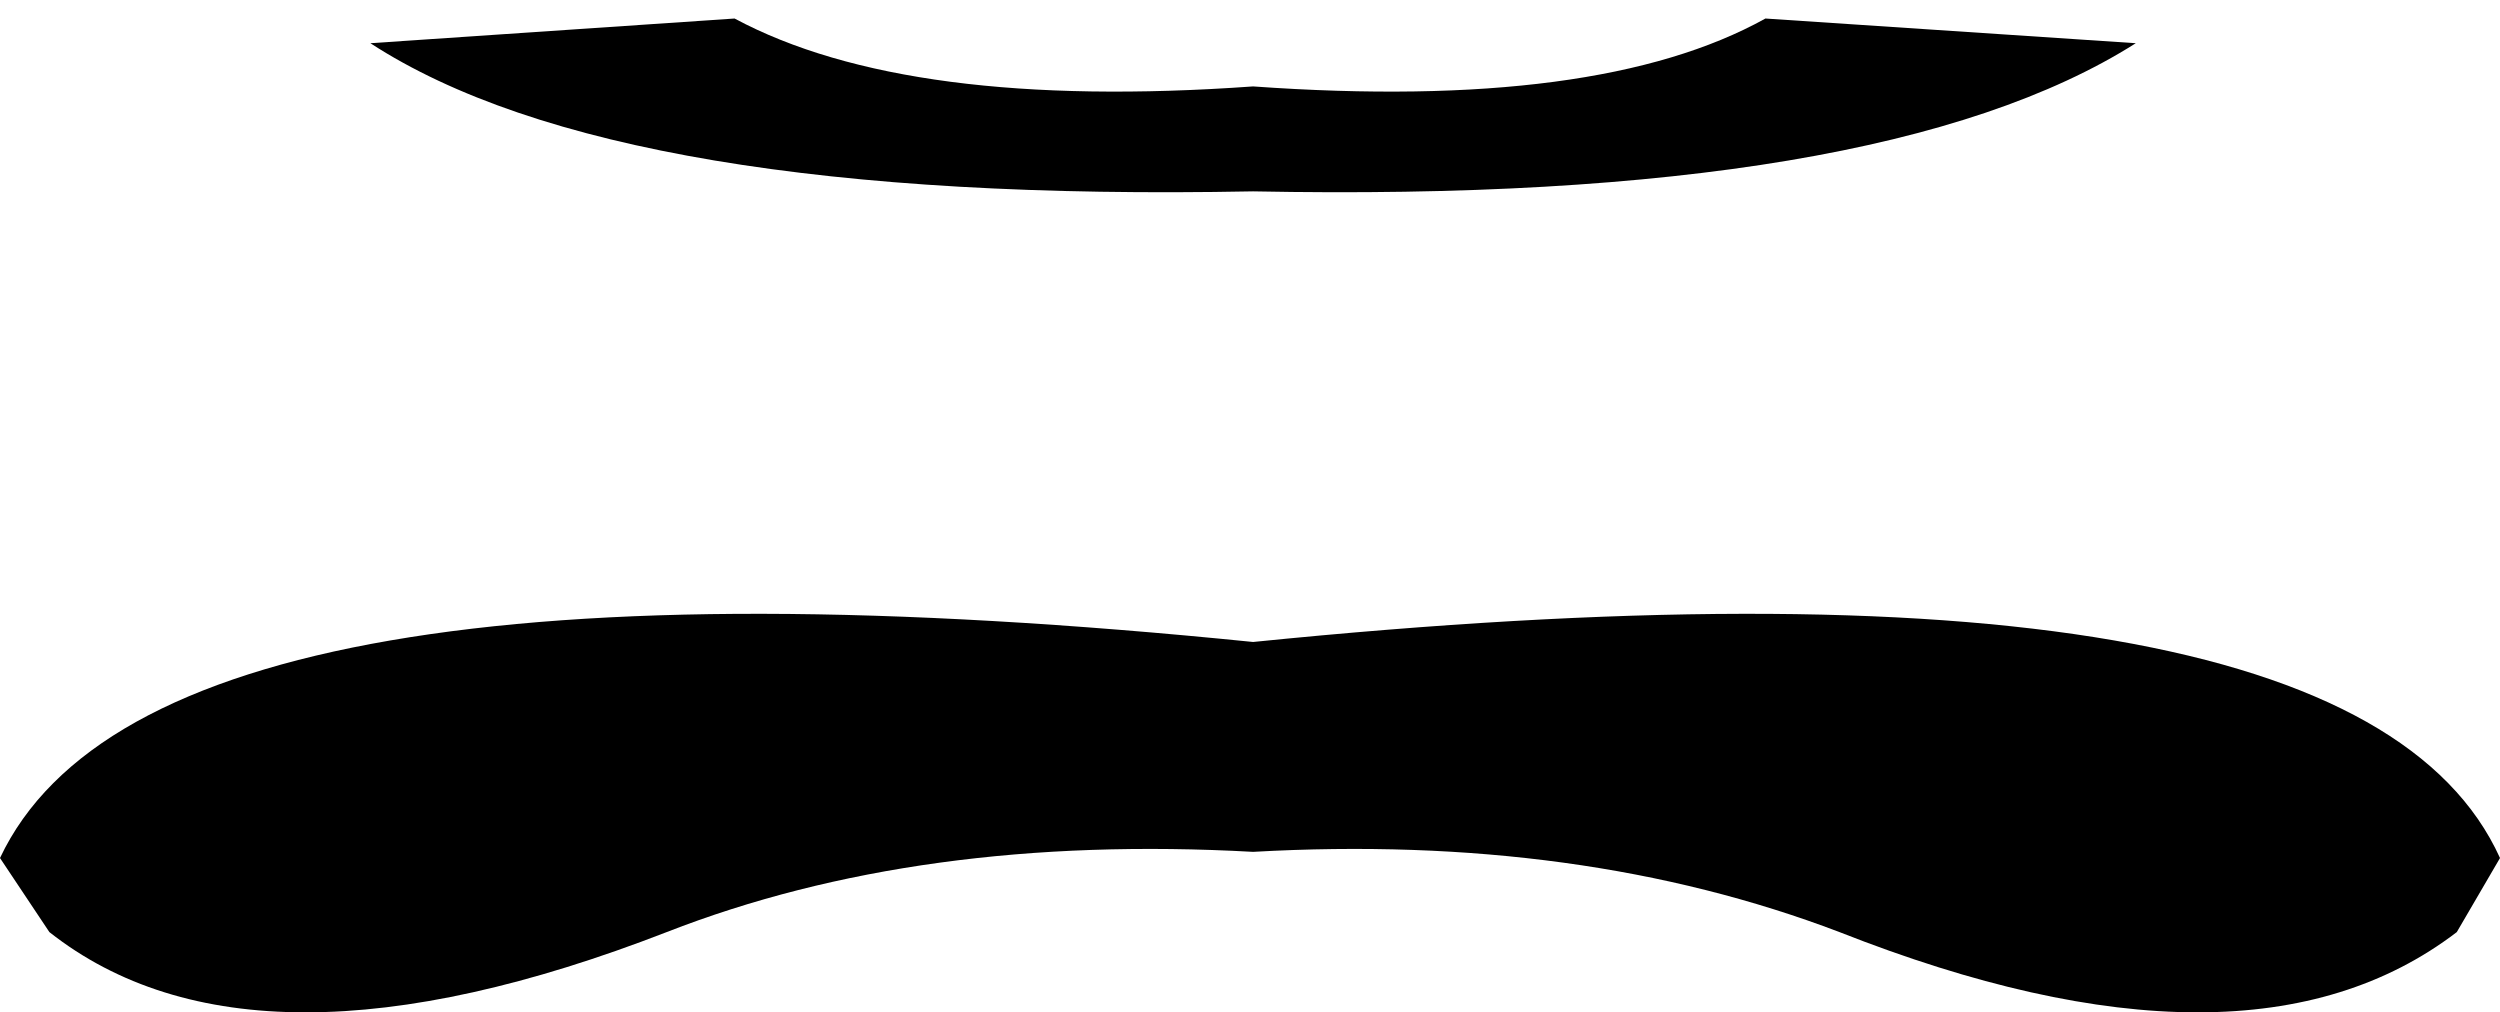 <?xml version="1.0" encoding="UTF-8" standalone="no"?>
<svg xmlns:xlink="http://www.w3.org/1999/xlink" height="8.2px" width="20.25px" xmlns="http://www.w3.org/2000/svg">
  <g transform="matrix(1.0, 0.0, 0.0, 1.0, -389.85, -154.6)">
    <path d="M404.75 162.15 Q402.65 161.35 400.0 161.5 397.3 161.35 395.25 162.15 391.9 163.45 390.25 162.15 L389.85 161.55 Q391.1 158.9 400.0 159.8 408.9 158.9 410.1 161.55 L409.75 162.15 Q408.05 163.45 404.75 162.15 M392.85 154.95 L395.8 154.75 Q397.2 155.5 400.0 155.3 402.8 155.5 404.15 154.75 L407.15 154.95 Q405.1 156.25 400.0 156.15 394.85 156.25 392.85 154.95" fill="#000000" fill-rule="evenodd" stroke="none"/>
  </g>
</svg>
